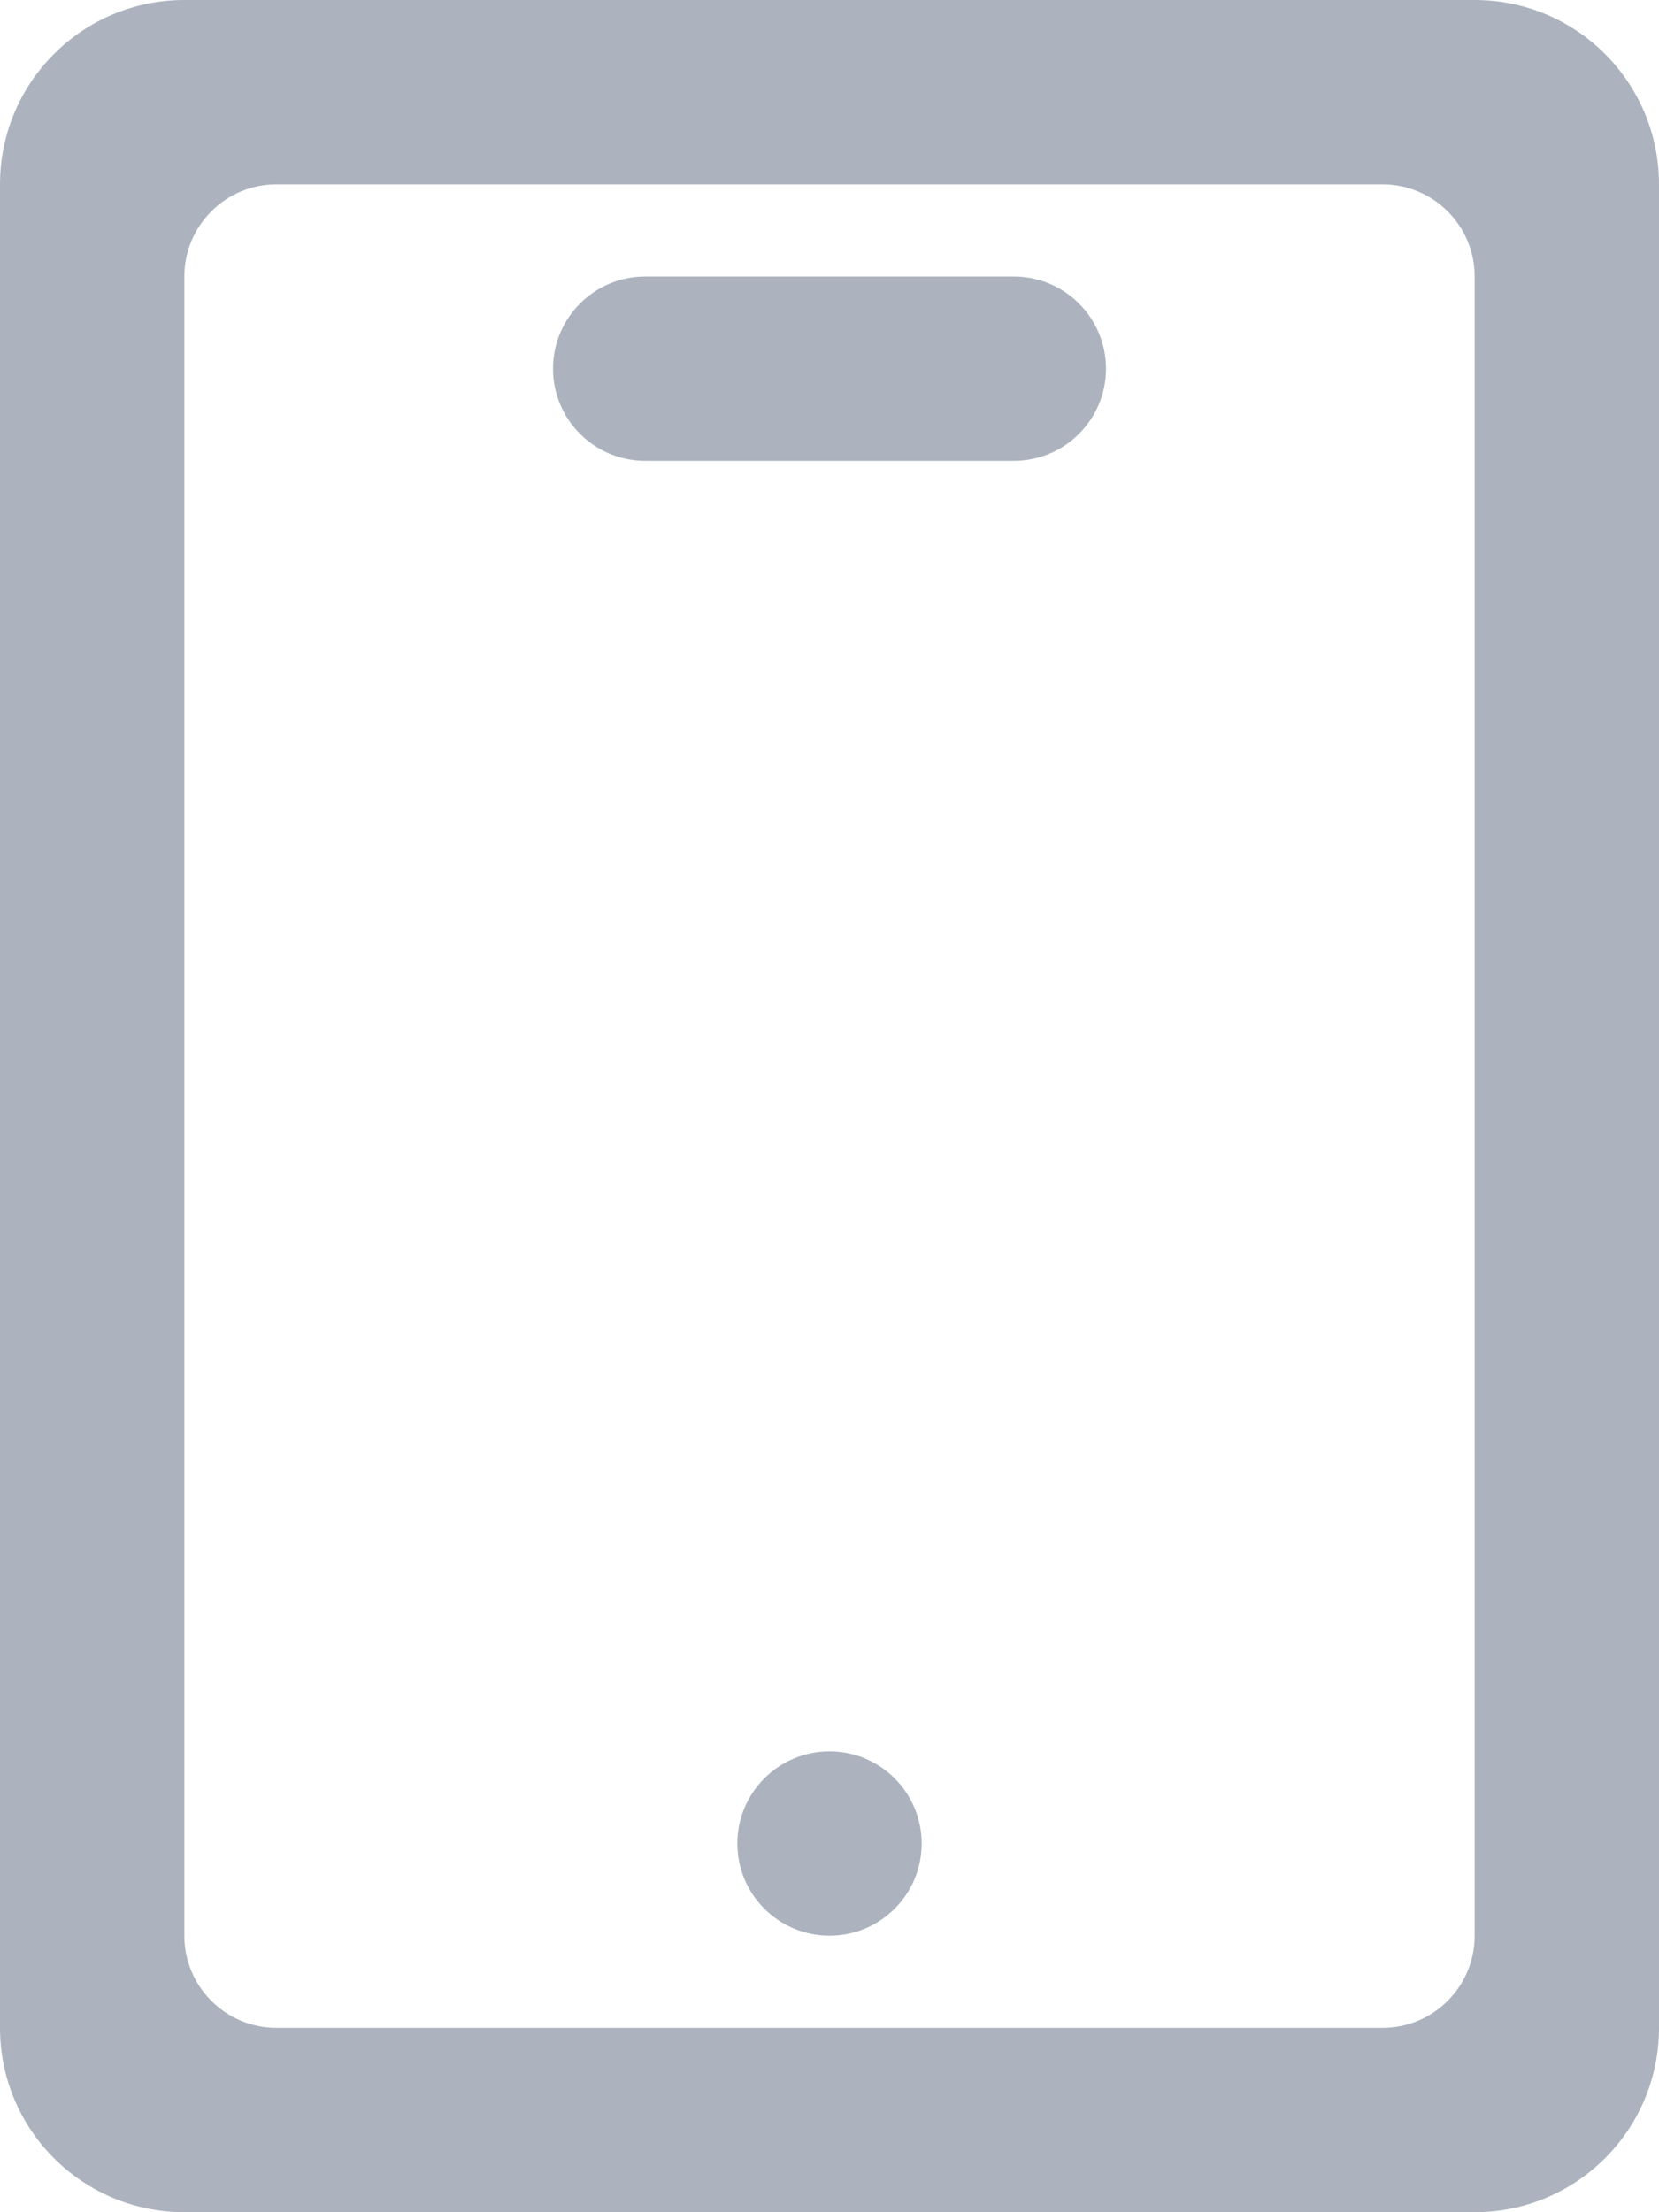 <?xml version="1.0" encoding="UTF-8"?>
<svg width="18px" height="24px" viewBox="0 0 18 24" version="1.1" xmlns="http://www.w3.org/2000/svg">
    <!-- Generator: Sketch 50 (54983) - http://www.bohemiancoding.com/sketch -->
    <title>ic_device</title>
    <desc>Created with Sketch.</desc>
    <defs></defs>
    <g id="Events" stroke="none" stroke-width="1" fill="none" fill-rule="evenodd">
        <g transform="translate(-223, -564)" fill="#ACB3BF" id="Group-4">
            <g transform="translate(150, 42)">
                <g id="events">
                    <g id="Content" transform="translate(40, 100)">
                        <g id="Row-Copy" transform="translate(0, 404)">
                            <path d="M35,18 L49,18 C50.105,18 51,18.895 51,20 L51,40 C51,41.105 50.105,42 49,42 L35,42 C33.895,42 33,41.105 33,40 L33,20 C33,18.895 33.895,18 35,18 Z M36,20 C35.448,20 35,20.448 35,21 L35,39 C35,39.552 35.448,40 36,40 L48,40 C48.552,40 49,39.552 49,39 L49,21 C49,20.448 48.552,20 48,20 L36,20 Z M42,39 C41.448,39 41,38.552 41,38 C41,37.448 41.448,37 42,37 C42.552,37 43,37.448 43,38 C43,38.552 42.552,39 42,39 Z M40,21 L44,21 C44.552,21 45,21.448 45,22 C45,22.552 44.552,23 44,23 L40,23 C39.448,23 39,22.552 39,22 C39,21.448 39.448,21 40,21 Z" id="ic_device"></path>
                        </g>
                    </g>
                </g>
            </g>
        </g>
    </g>
</svg>
